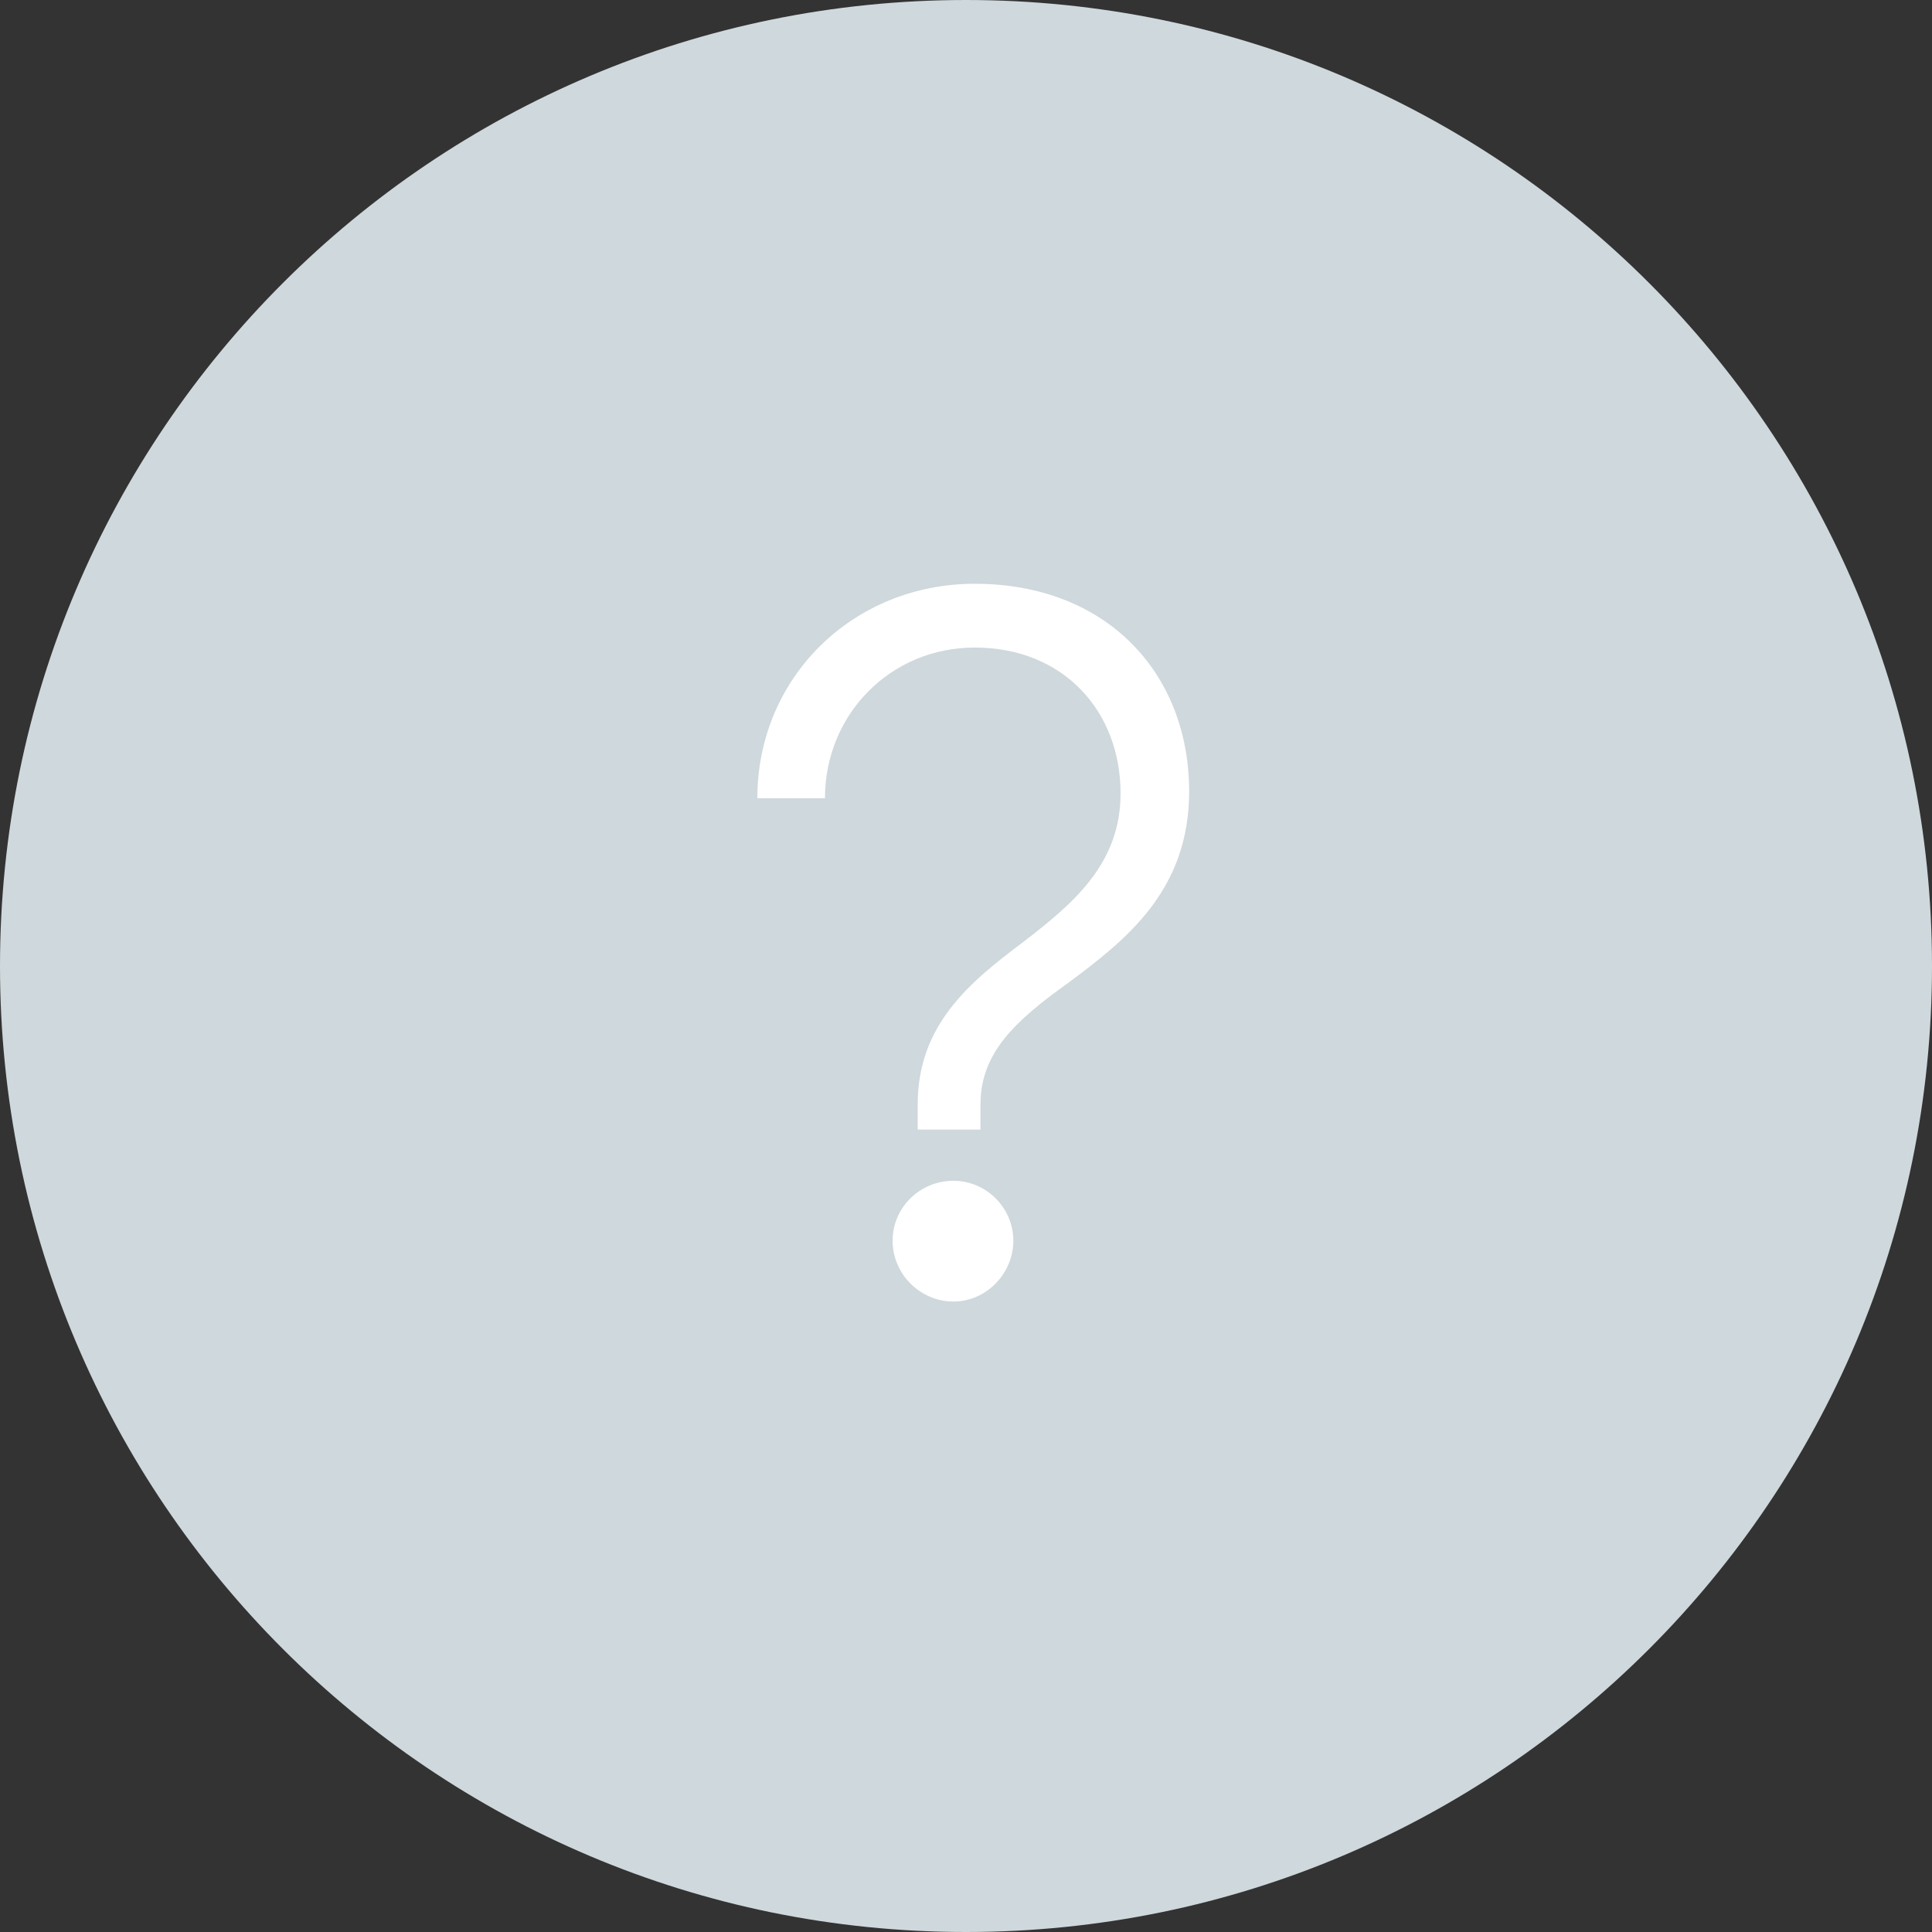 <svg width="24" height="24" viewBox="0 0 24 24" fill="none" xmlns="http://www.w3.org/2000/svg">
<rect x="0" y="0" width="24" height="24" fill="#333333" stroke="none"/>
<path fill-rule="evenodd" clip-rule="evenodd" d="M12 0C18.627 0 24 5.373 24 12C24 18.627 18.627 24 12 24C5.373 24 0 18.627 0 12C0 5.373 5.373 0 12 0V0Z" fill="#CFD8DC"/>
<path d="M12.18 14.032V13.72C12.18 13.084 12.6 12.688 13.272 12.208C13.98 11.68 14.772 11.068 14.772 9.832C14.772 8.368 13.752 7.252 12.108 7.252C10.596 7.252 9.408 8.416 9.408 9.916H10.248C10.248 8.872 11.064 8.044 12.108 8.044C13.212 8.044 13.92 8.836 13.92 9.856C13.92 10.732 13.332 11.224 12.708 11.704C12.036 12.208 11.4 12.736 11.4 13.72V14.032H12.18ZM11.844 16.168C12.252 16.168 12.588 15.82 12.588 15.412C12.588 15.004 12.252 14.668 11.844 14.668C11.424 14.668 11.088 15.004 11.088 15.412C11.088 15.82 11.424 16.168 11.844 16.168Z" fill="white"/>
</svg>
